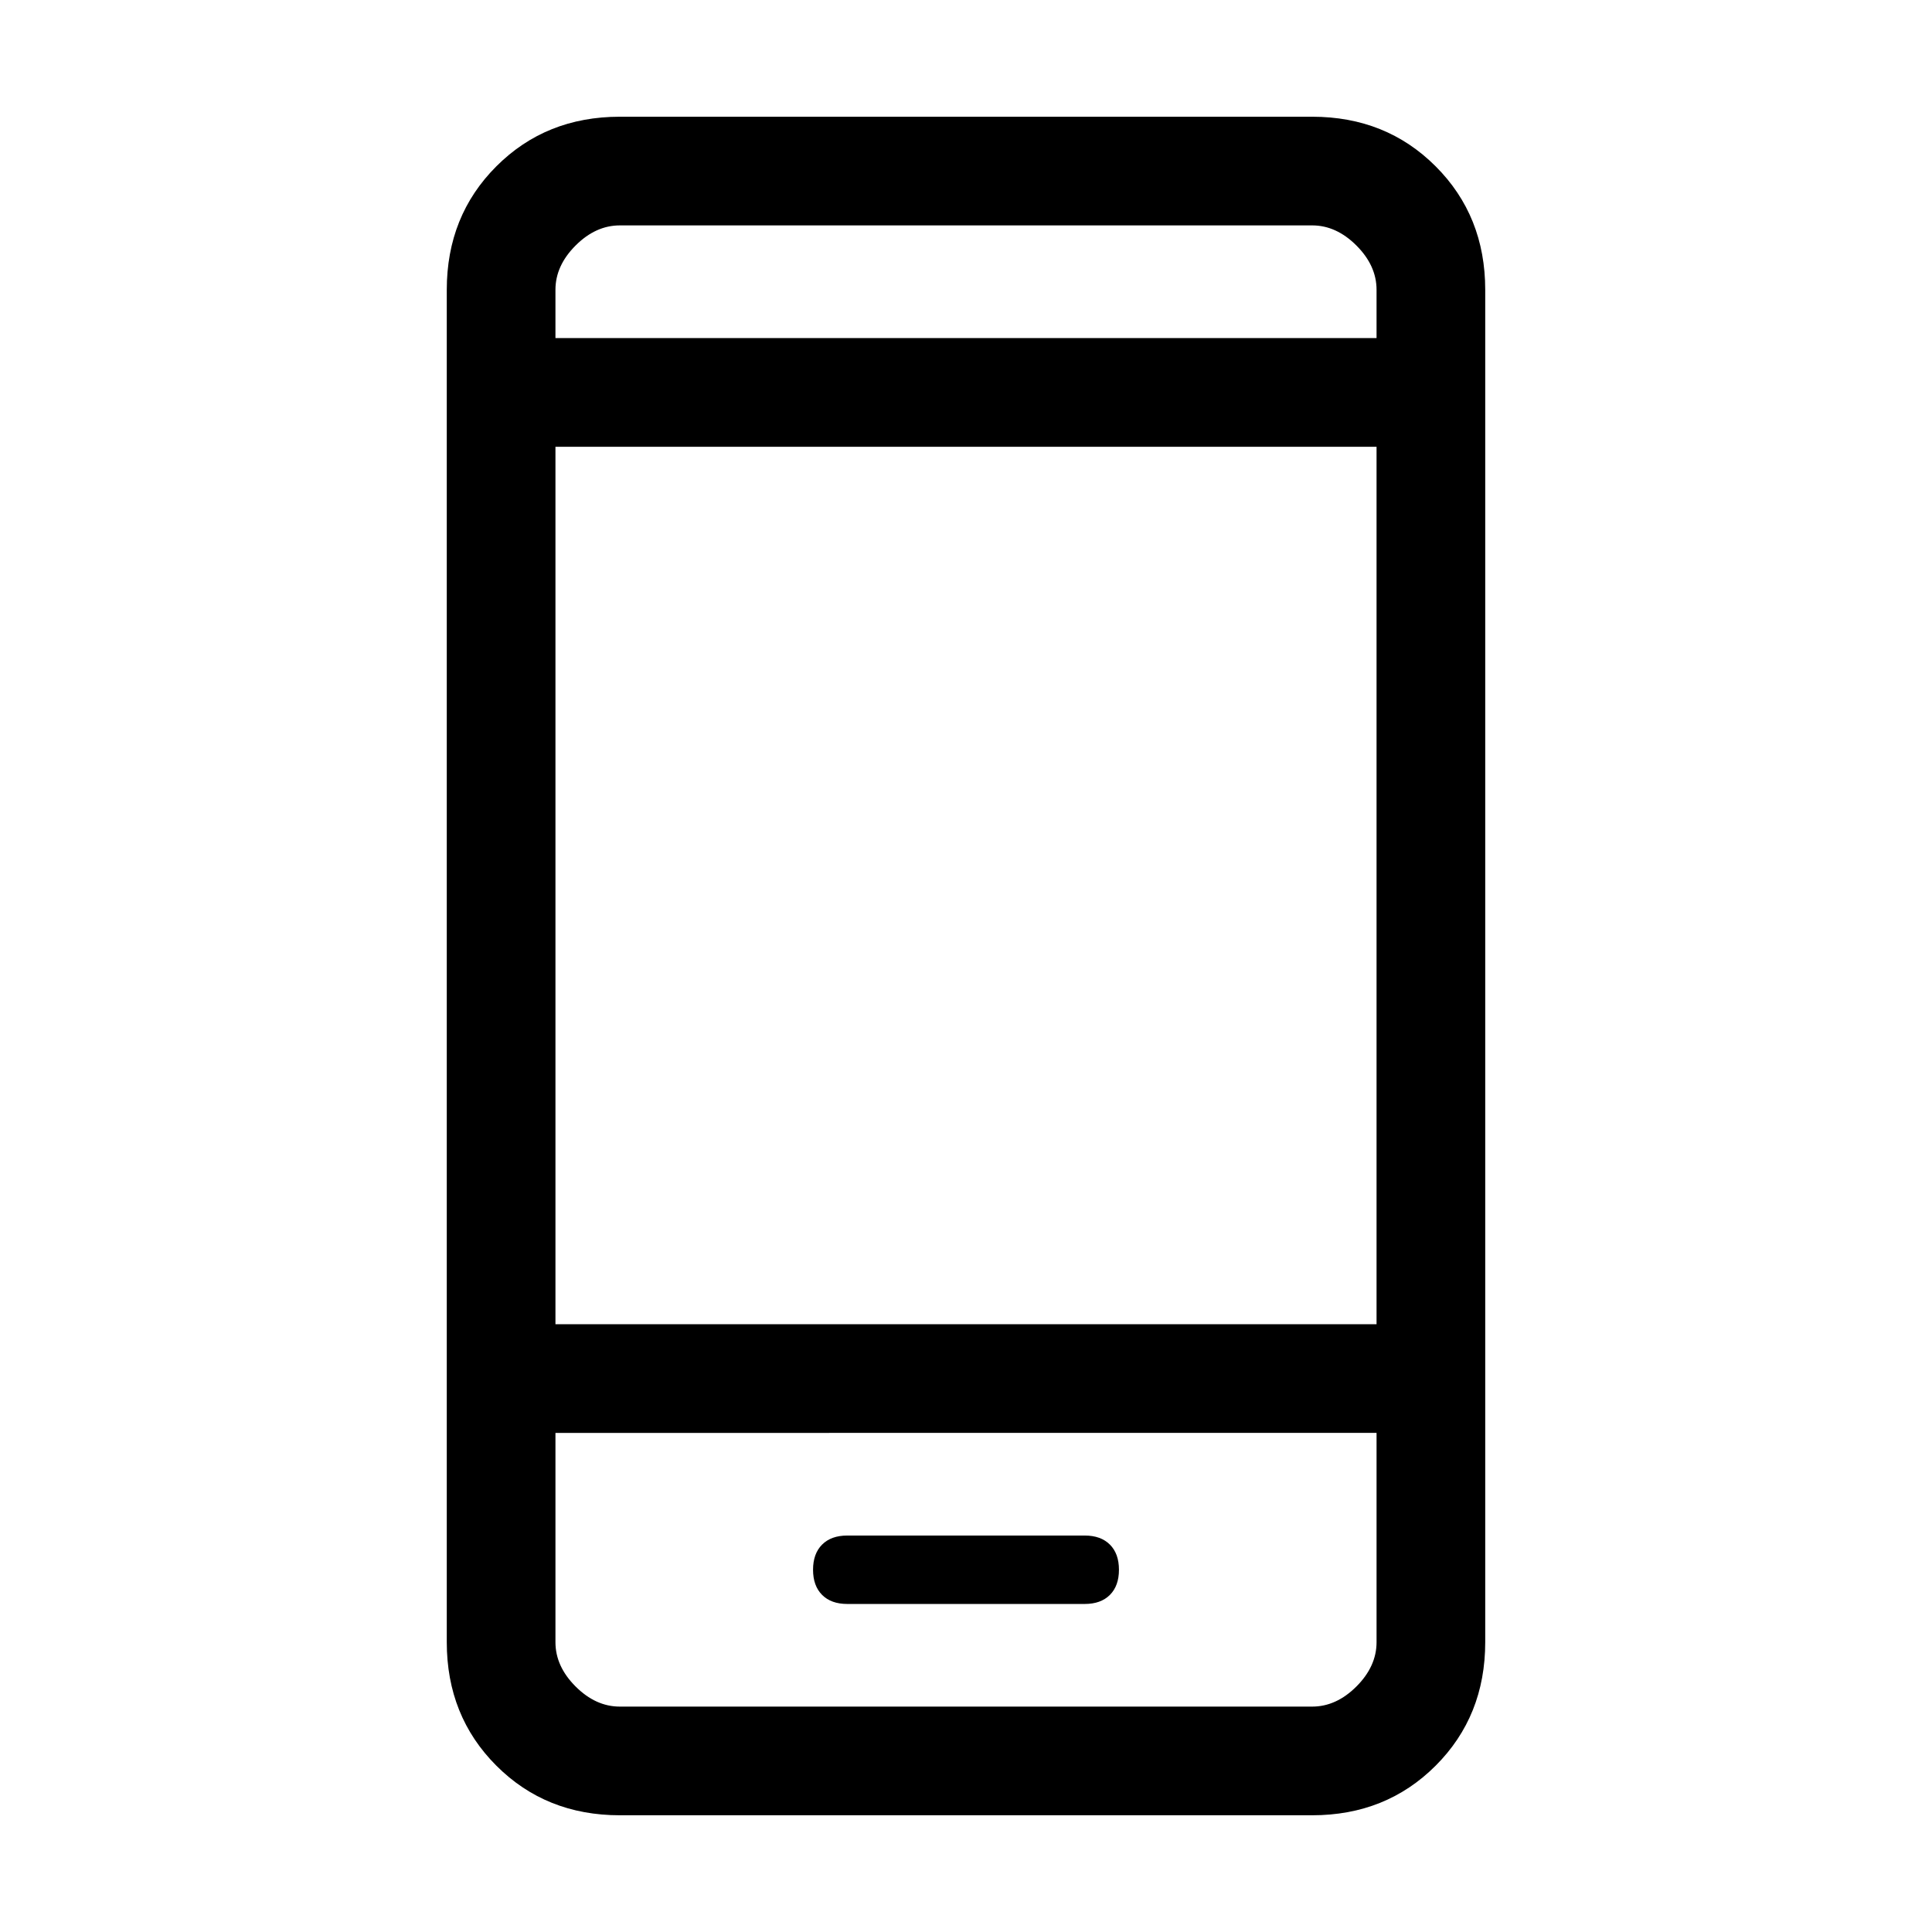 <svg xmlns="http://www.w3.org/2000/svg" height="24" viewBox="0 -960 960 960" width="24"><path d="M421-163h118q8 0 12.5-4.5T556-180q0-8-4.5-12.5T539-197H421q-8 0-12.5 4.5T404-180q0 8 4.5 12.5T421-163ZM308-58q-36.73 0-61.36-24.64Q222-107.28 222-144v-672q0-36.72 24.64-61.36Q271.27-902 308-902h344q36.72 0 61.36 24.64T738-816v672q0 36.72-24.64 61.36T652-58H308Zm-32-190v104q0 12 10 22t22 10h344q12 0 22-10t10-22v-104H276Zm0-54h408v-436H276v436Zm0-490h408v-24q0-12-10-22t-22-10H308q-12 0-22 10t-10 22v24Zm0 544v136-136Zm0-544v-56 56Z"/></svg>
